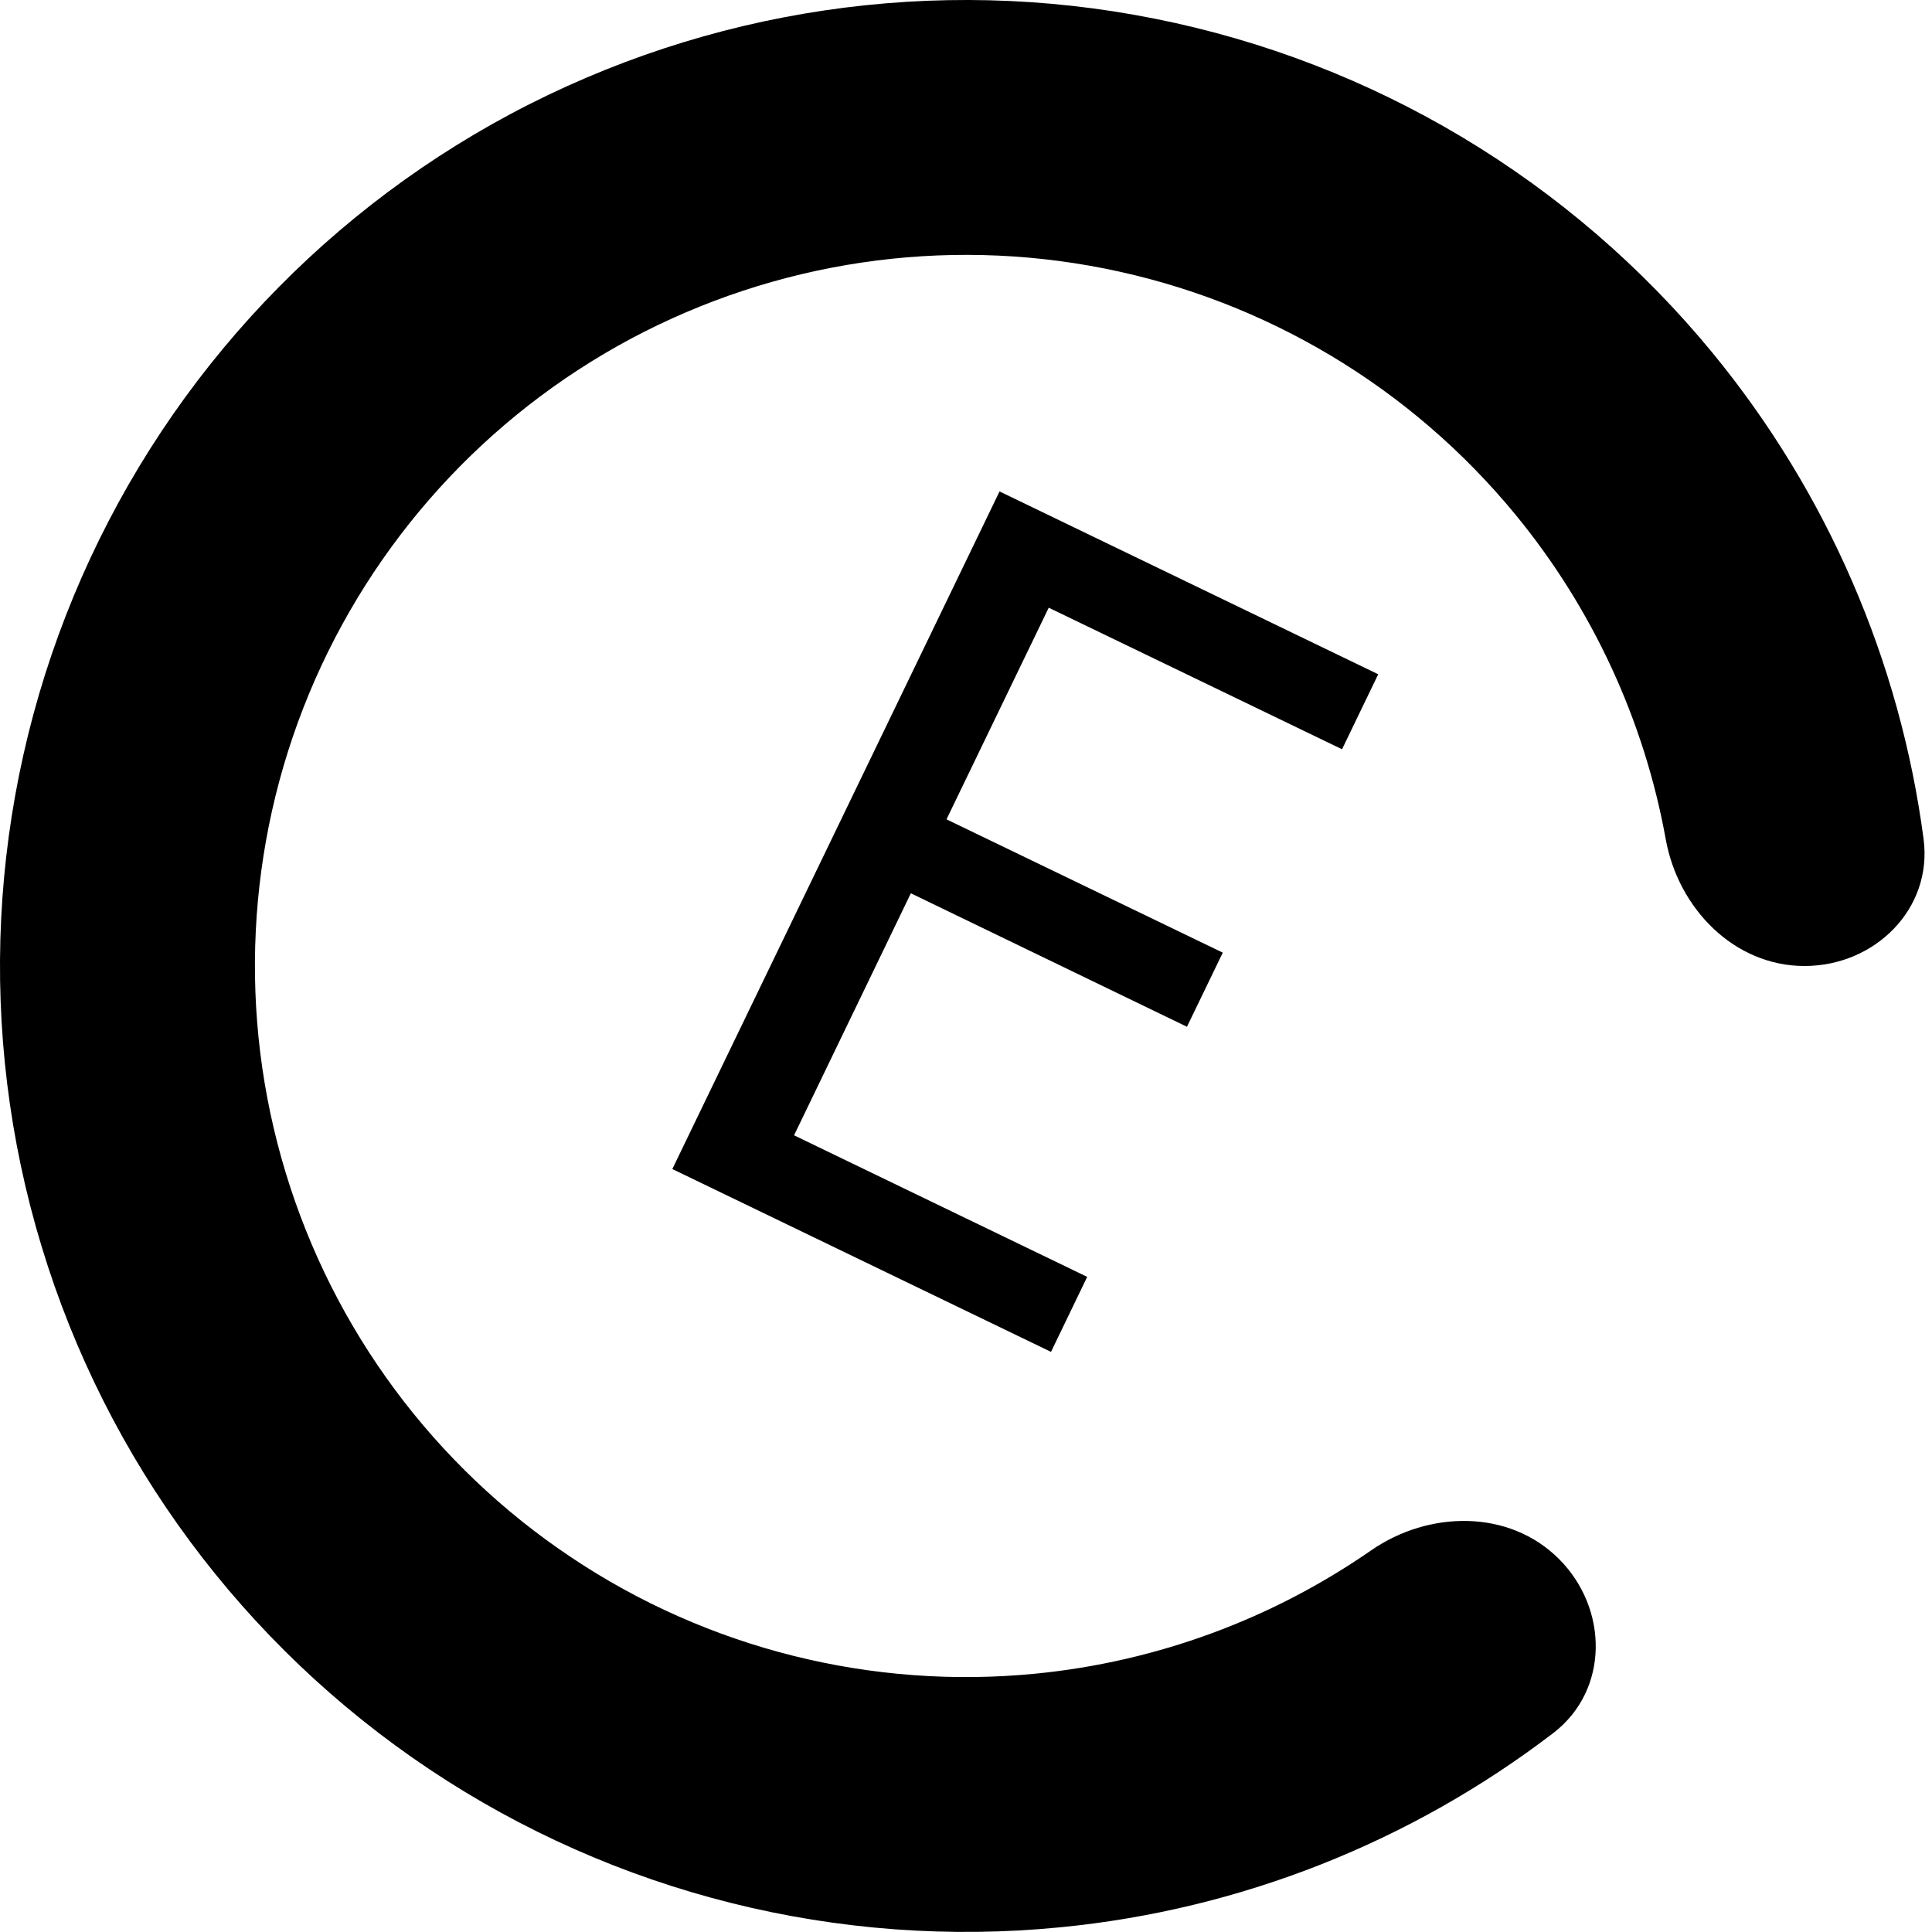 <svg width="11" height="11" viewBox="0 0 11 11" fill="none" xmlns="http://www.w3.org/2000/svg">
<path d="M10.274 5.5C10.675 5.5 11.005 5.174 10.952 4.776C10.818 3.765 10.405 2.807 9.752 2.011C8.944 1.027 7.821 0.354 6.573 0.106C5.325 -0.143 4.03 0.05 2.907 0.649C1.785 1.249 0.906 2.22 0.419 3.395C-0.068 4.571 -0.133 5.879 0.237 7.097C0.606 8.314 1.386 9.366 2.444 10.073C3.502 10.78 4.773 11.098 6.039 10.973C7.063 10.873 8.034 10.487 8.844 9.867C9.162 9.623 9.159 9.159 8.876 8.876C8.593 8.593 8.136 8.599 7.807 8.827C7.243 9.218 6.587 9.461 5.897 9.529C4.965 9.621 4.029 9.387 3.251 8.866C2.472 8.346 1.898 7.572 1.626 6.675C1.354 5.779 1.401 4.816 1.759 3.951C2.118 3.085 2.765 2.371 3.591 1.929C4.418 1.488 5.371 1.346 6.29 1.529C7.209 1.712 8.035 2.207 8.63 2.932C9.069 3.467 9.362 4.104 9.484 4.778C9.555 5.173 9.874 5.5 10.274 5.5Z" fill="black"/>
<path d="M5.984 7.697L3.828 6.656L5.691 2.798L7.847 3.839L7.641 4.266L5.971 3.46L5.389 4.665L6.962 5.424L6.758 5.846L5.186 5.086L4.521 6.464L6.19 7.27L5.984 7.697Z" fill="black"/>
</svg>
